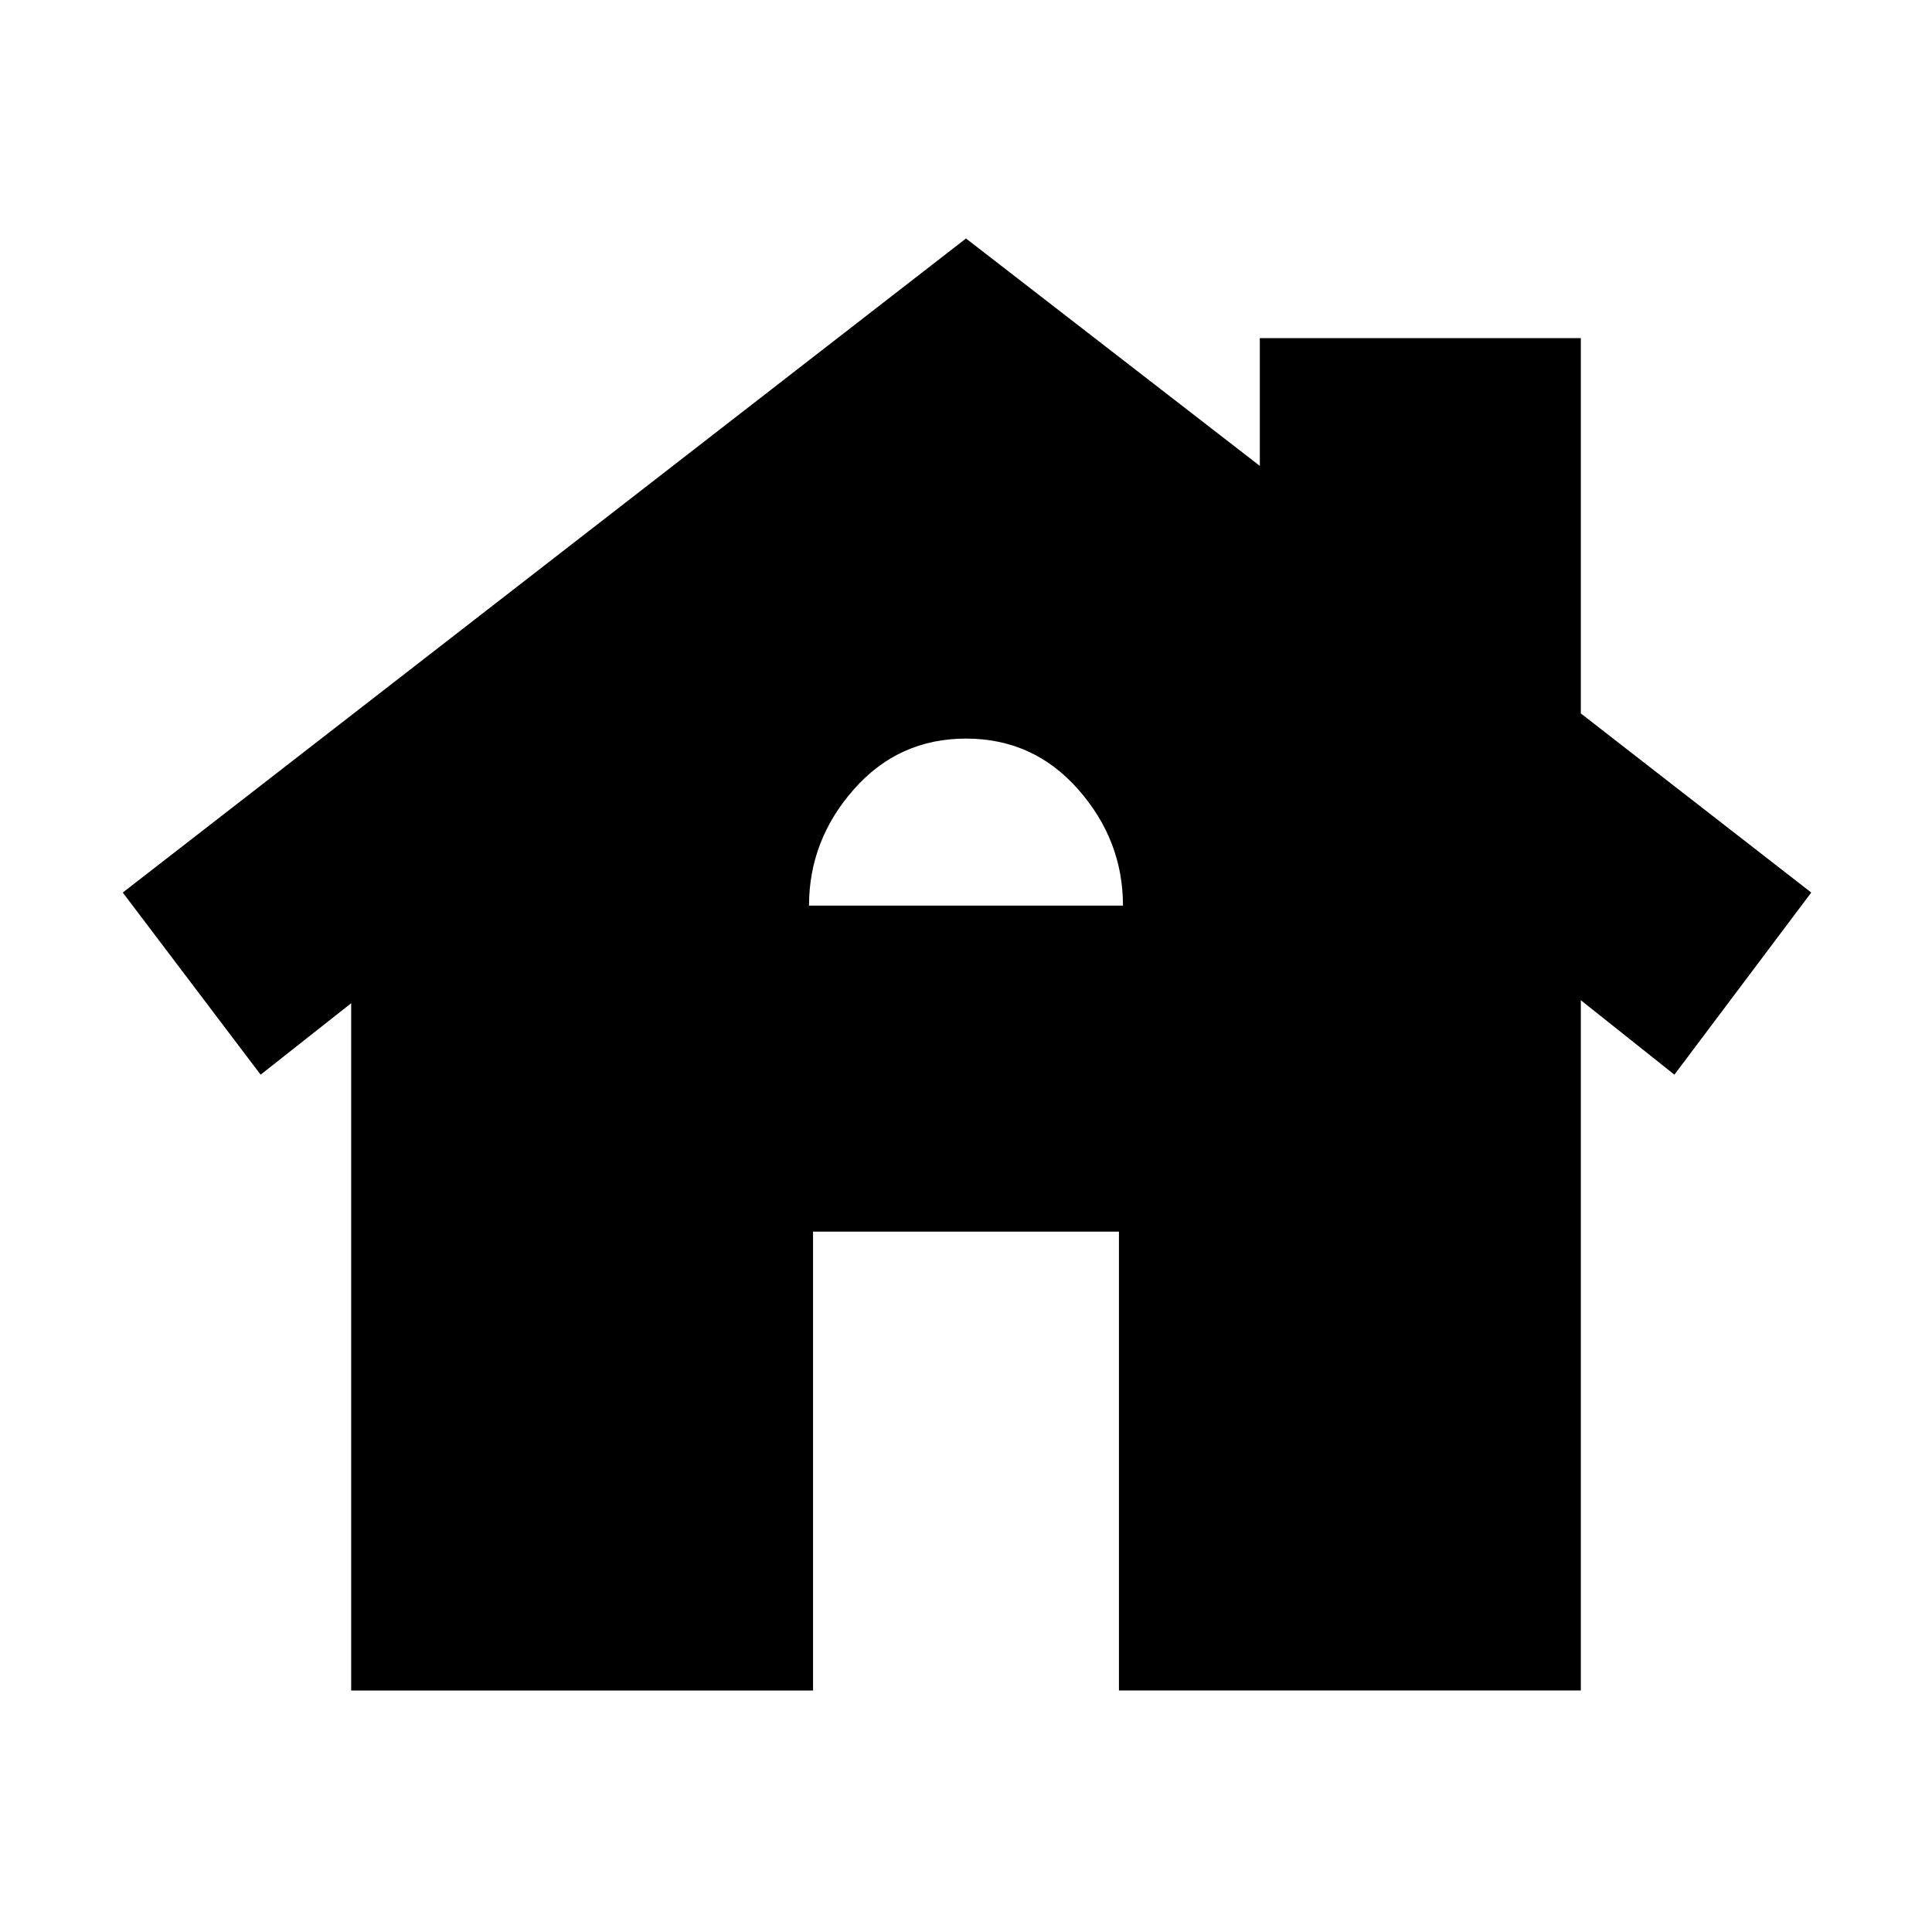 <svg xmlns="http://www.w3.org/2000/svg" height="20" viewBox="0 -960 960 960" width="20"><path d="M174.5-120v-341.5l-45 35.5L61-516.5l419-325 146 113V-792h159.5v186.5l114.5 89-68 90.5-46.5-37v343H556v-228H404v228H174.5ZM402-510h156q0-32.5-22.25-57.75T480-593q-33.5 0-55.75 25.25T402-510Z"/></svg>